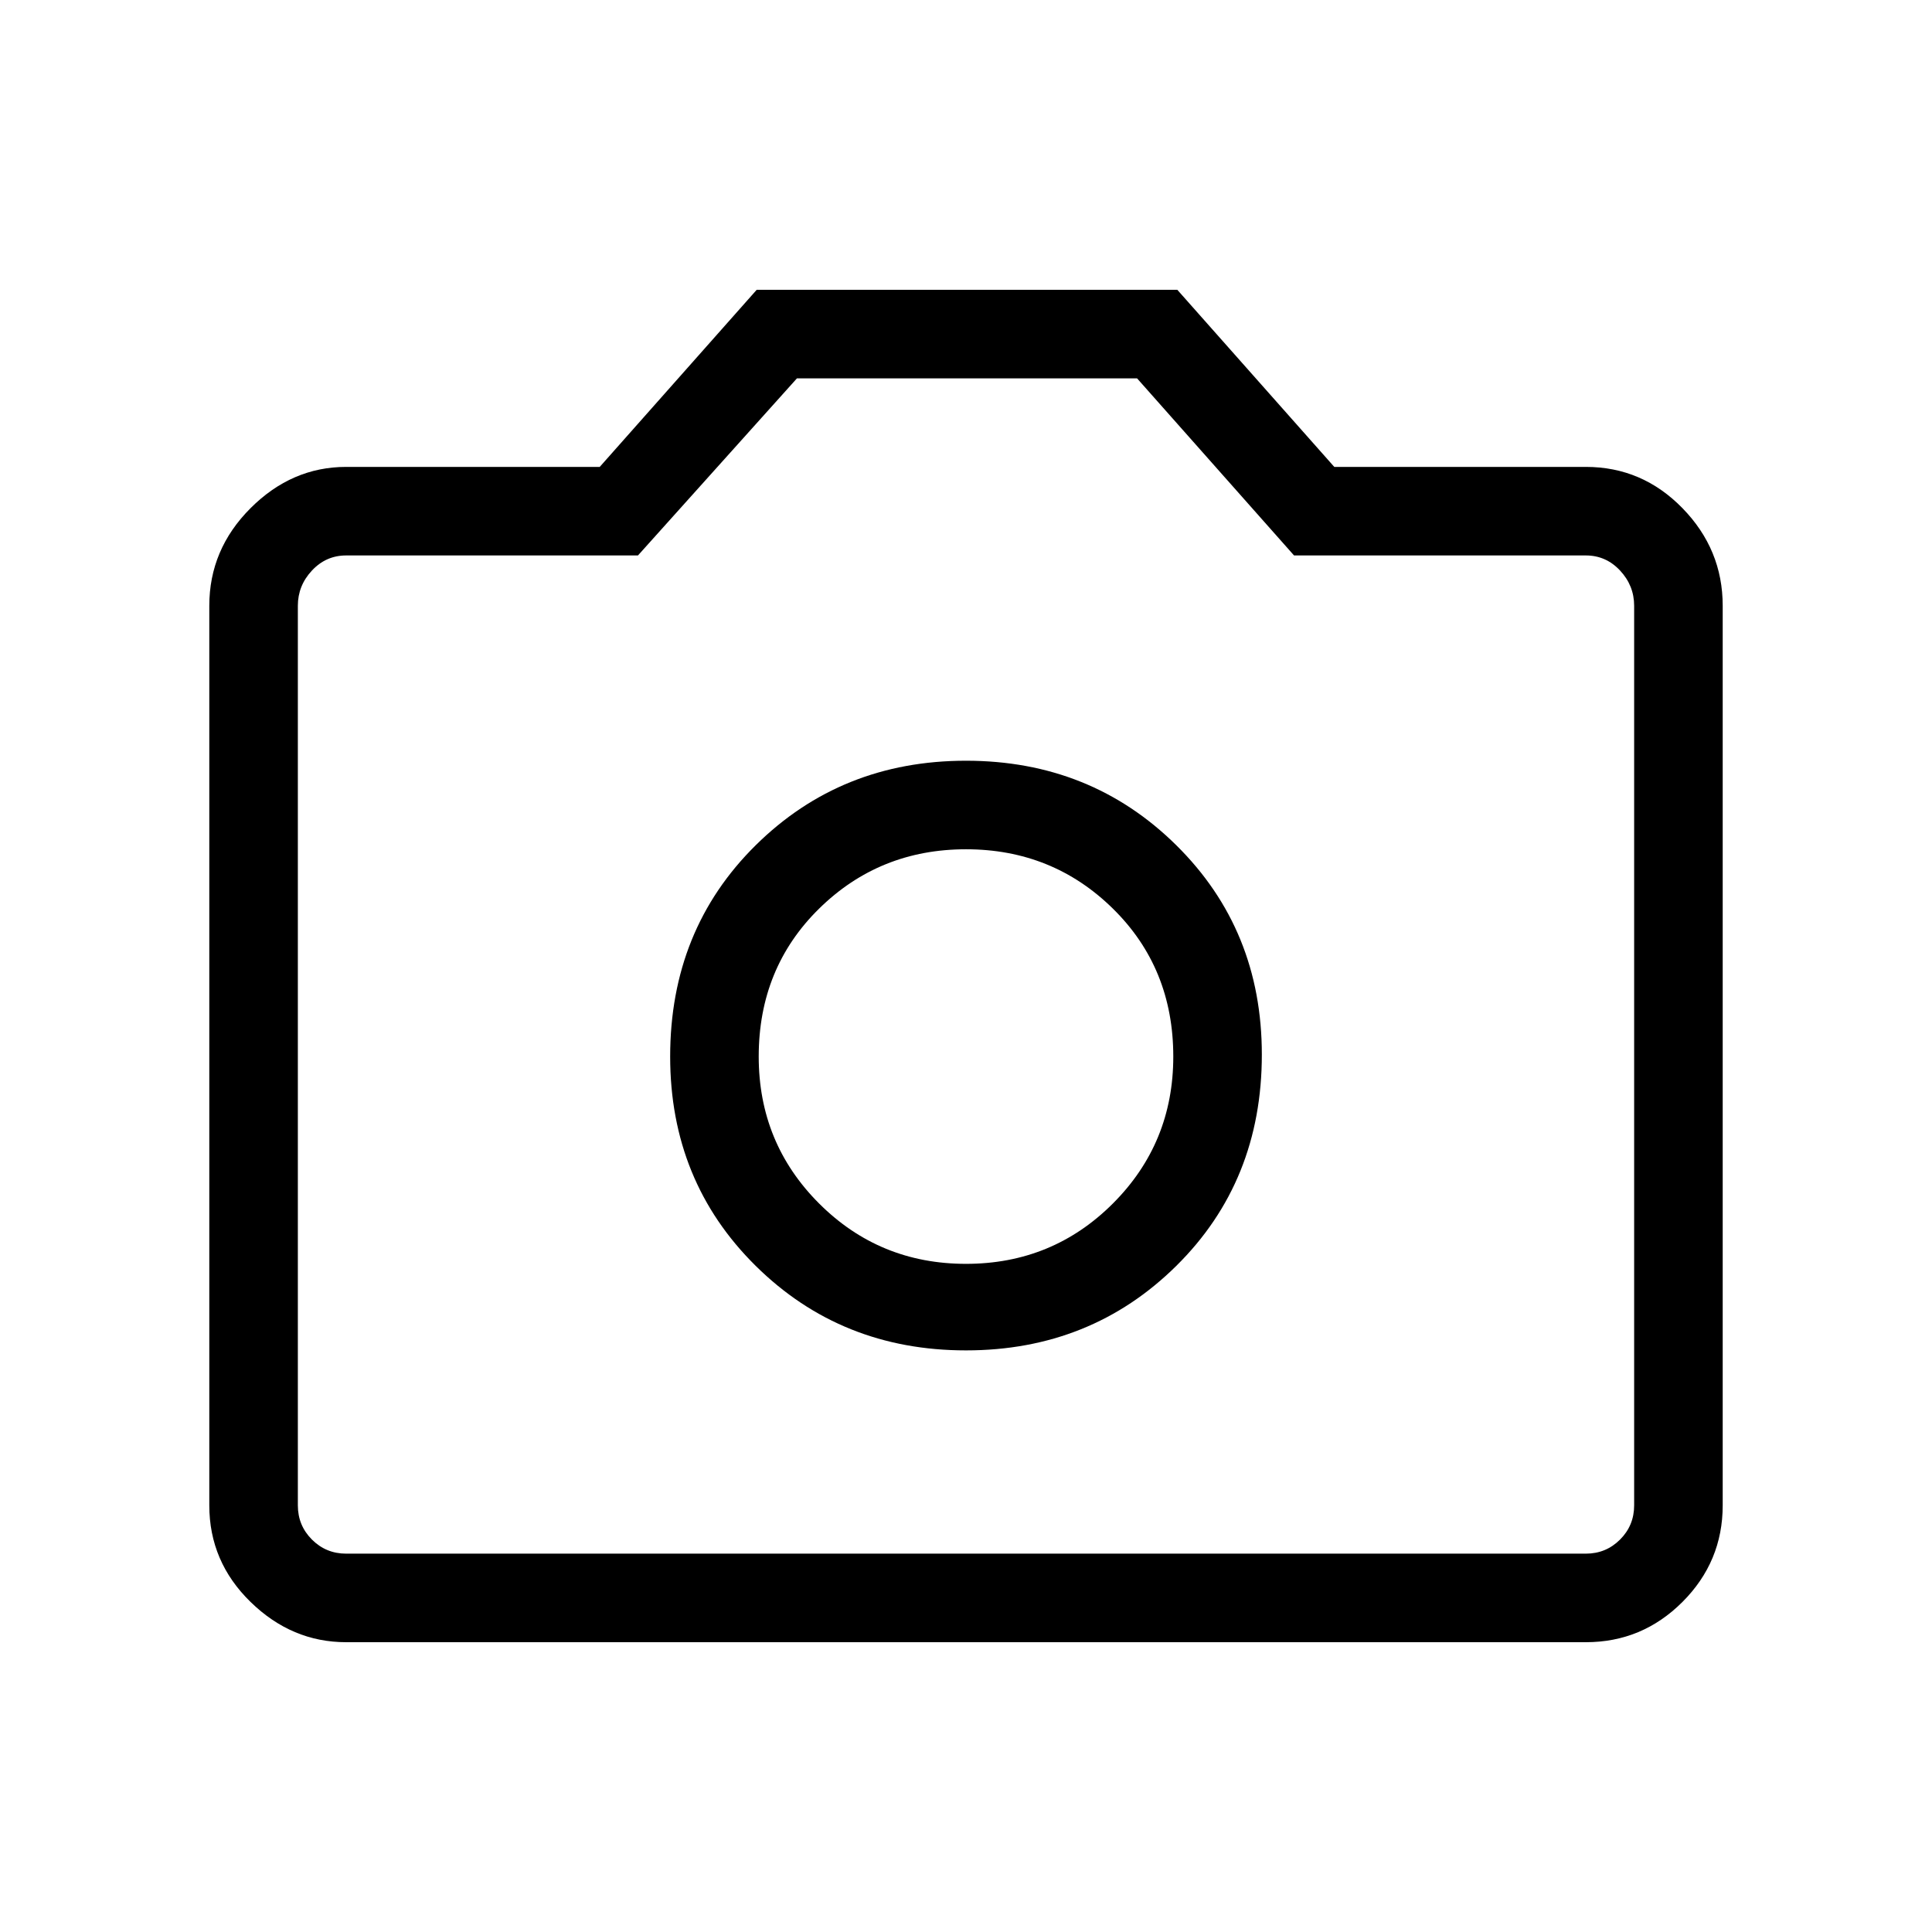 <svg xmlns="http://www.w3.org/2000/svg" height="48" width="48"><path d="M24 33.55Q27.1 33.55 29.225 31.45Q31.35 29.35 31.35 26.2Q31.35 23.1 29.225 21Q27.1 18.9 24 18.9Q20.9 18.9 18.775 21Q16.65 23.1 16.65 26.25Q16.65 29.35 18.775 31.45Q20.9 33.55 24 33.55ZM24 31.4Q21.85 31.4 20.35 29.9Q18.85 28.4 18.85 26.25Q18.85 24.05 20.35 22.575Q21.85 21.1 24 21.1Q26.15 21.1 27.65 22.575Q29.15 24.05 29.15 26.25Q29.15 28.4 27.65 29.9Q26.15 31.4 24 31.4ZM8.6 40.8Q7.25 40.8 6.225 39.8Q5.2 38.8 5.2 37.4V15.05Q5.2 13.65 6.225 12.625Q7.25 11.6 8.6 11.6H14.9L18.8 7.2H29.25L33.15 11.6H39.4Q40.8 11.6 41.8 12.625Q42.8 13.65 42.8 15.05V37.4Q42.8 38.8 41.8 39.8Q40.8 40.8 39.4 40.8ZM39.4 38.6Q39.9 38.6 40.25 38.25Q40.6 37.9 40.6 37.4V15.05Q40.6 14.55 40.25 14.175Q39.9 13.8 39.4 13.8H32.15L28.25 9.4H19.8L15.85 13.8H8.6Q8.1 13.8 7.75 14.175Q7.4 14.55 7.4 15.05V37.4Q7.4 37.9 7.75 38.25Q8.1 38.6 8.6 38.6ZM24 26.25Q24 26.25 24 26.25Q24 26.25 24 26.25Q24 26.25 24 26.25Q24 26.25 24 26.25Q24 26.25 24 26.25Q24 26.25 24 26.25Q24 26.25 24 26.25Q24 26.25 24 26.25Z"/></svg>